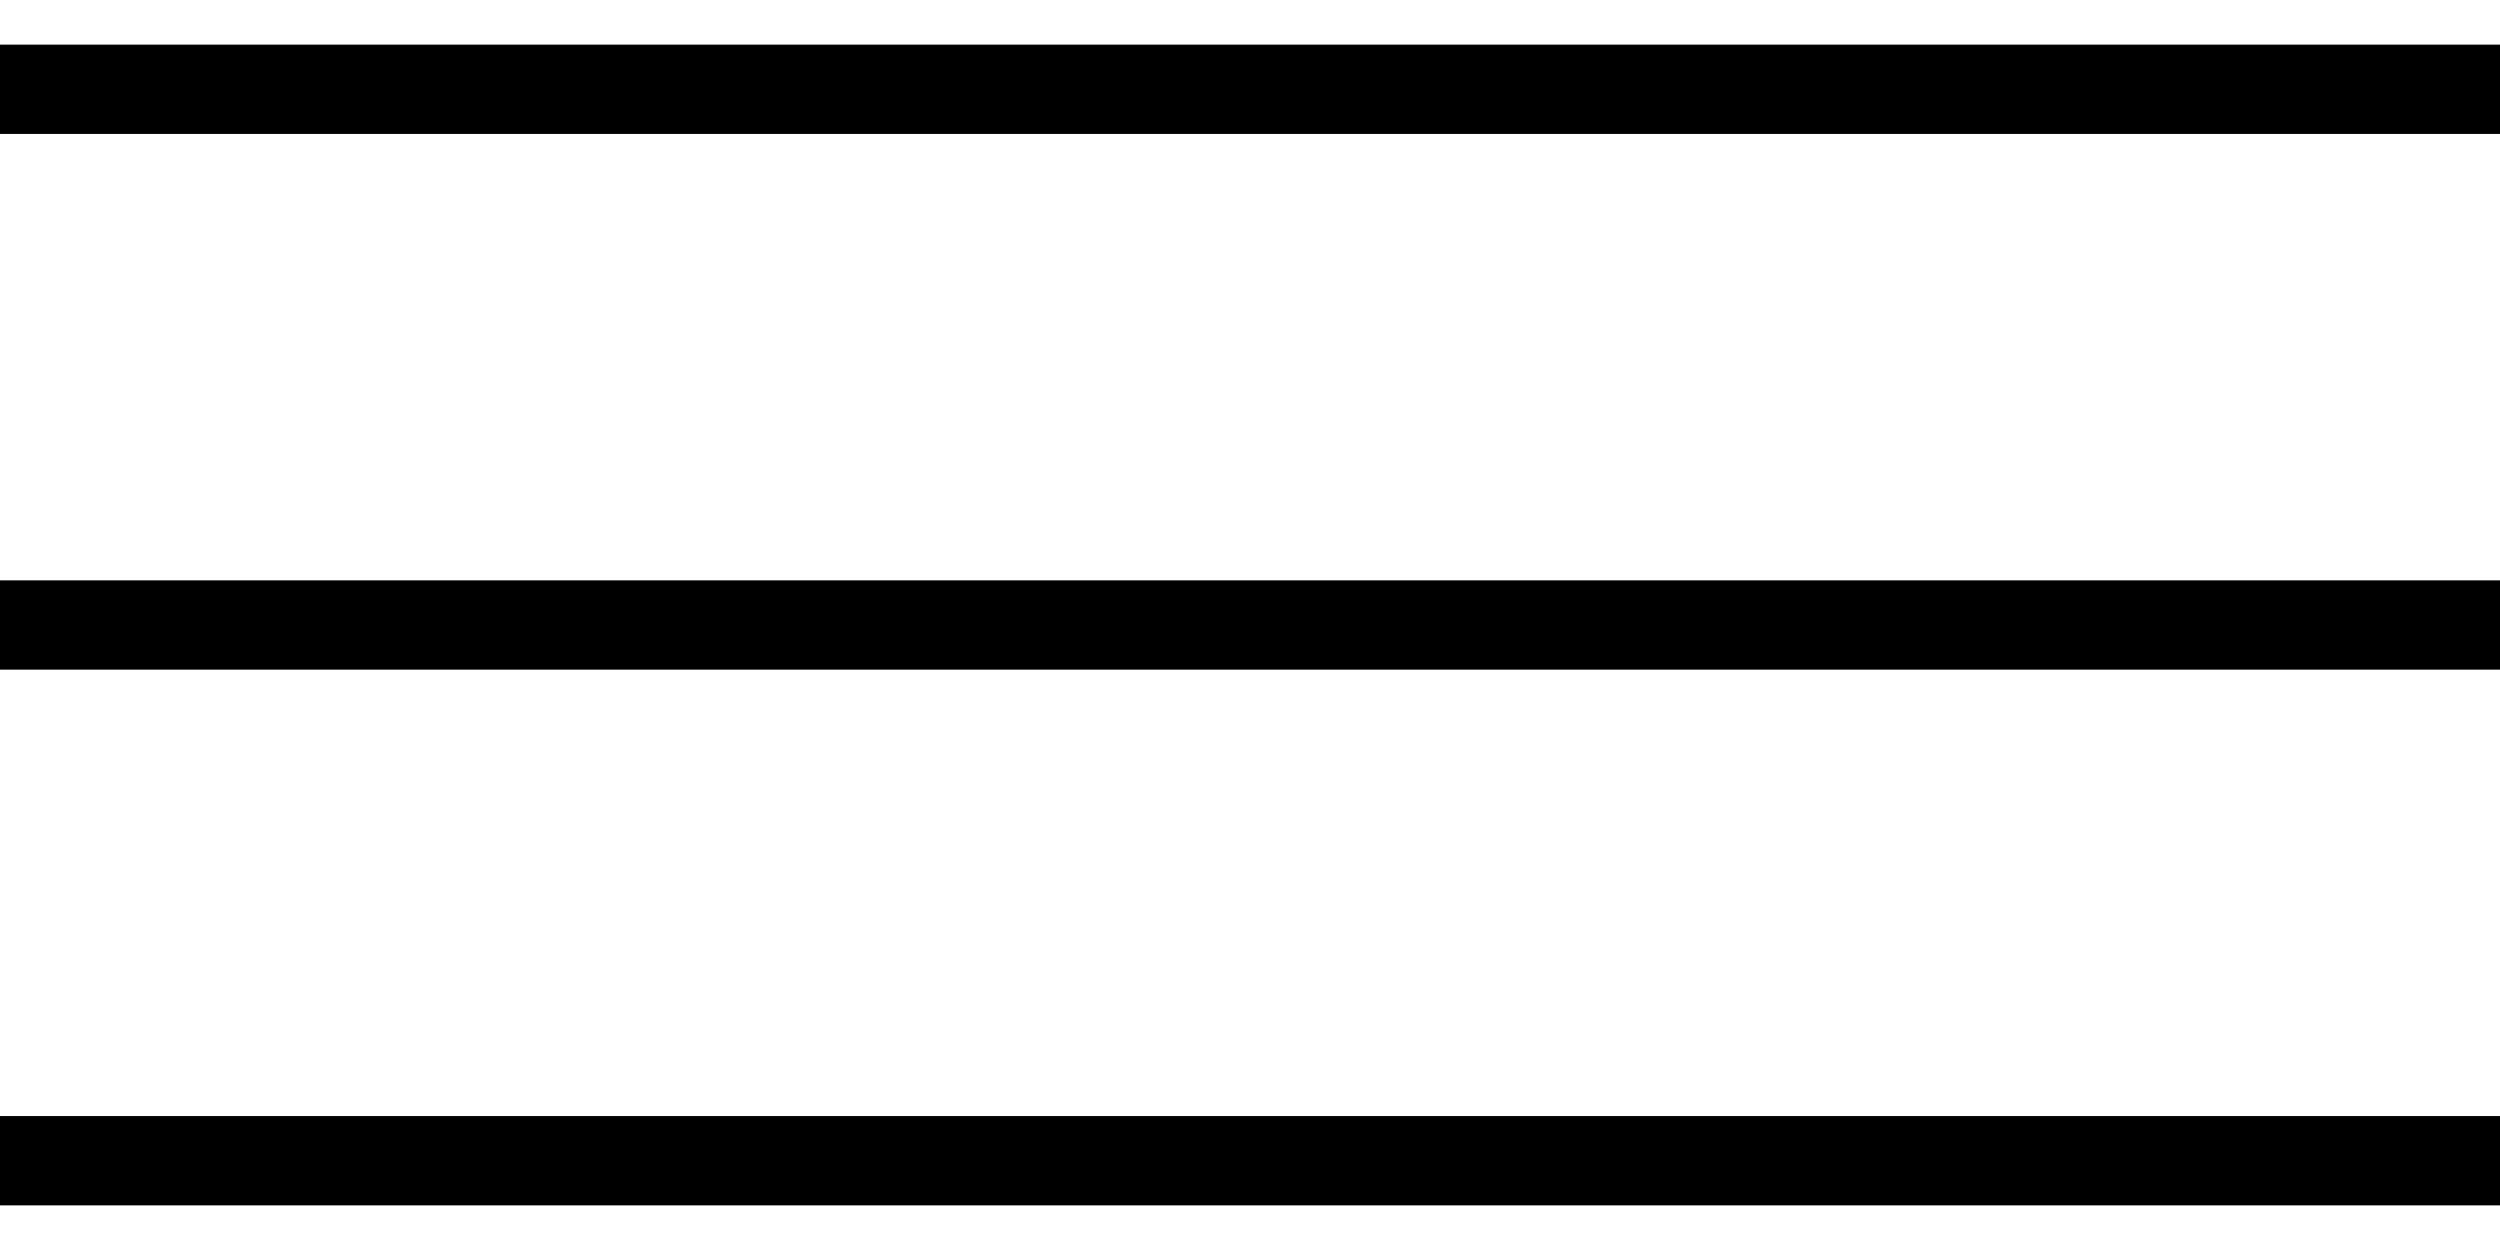 <svg width="28" height="14" viewBox="0 0 28 14" fill="none" xmlns="http://www.w3.org/2000/svg">
<path d="M28 1H0" stroke="black"/>
<path d="M28 7H0" stroke="black"/>
<path d="M28 13H0" stroke="black"/>
</svg>
